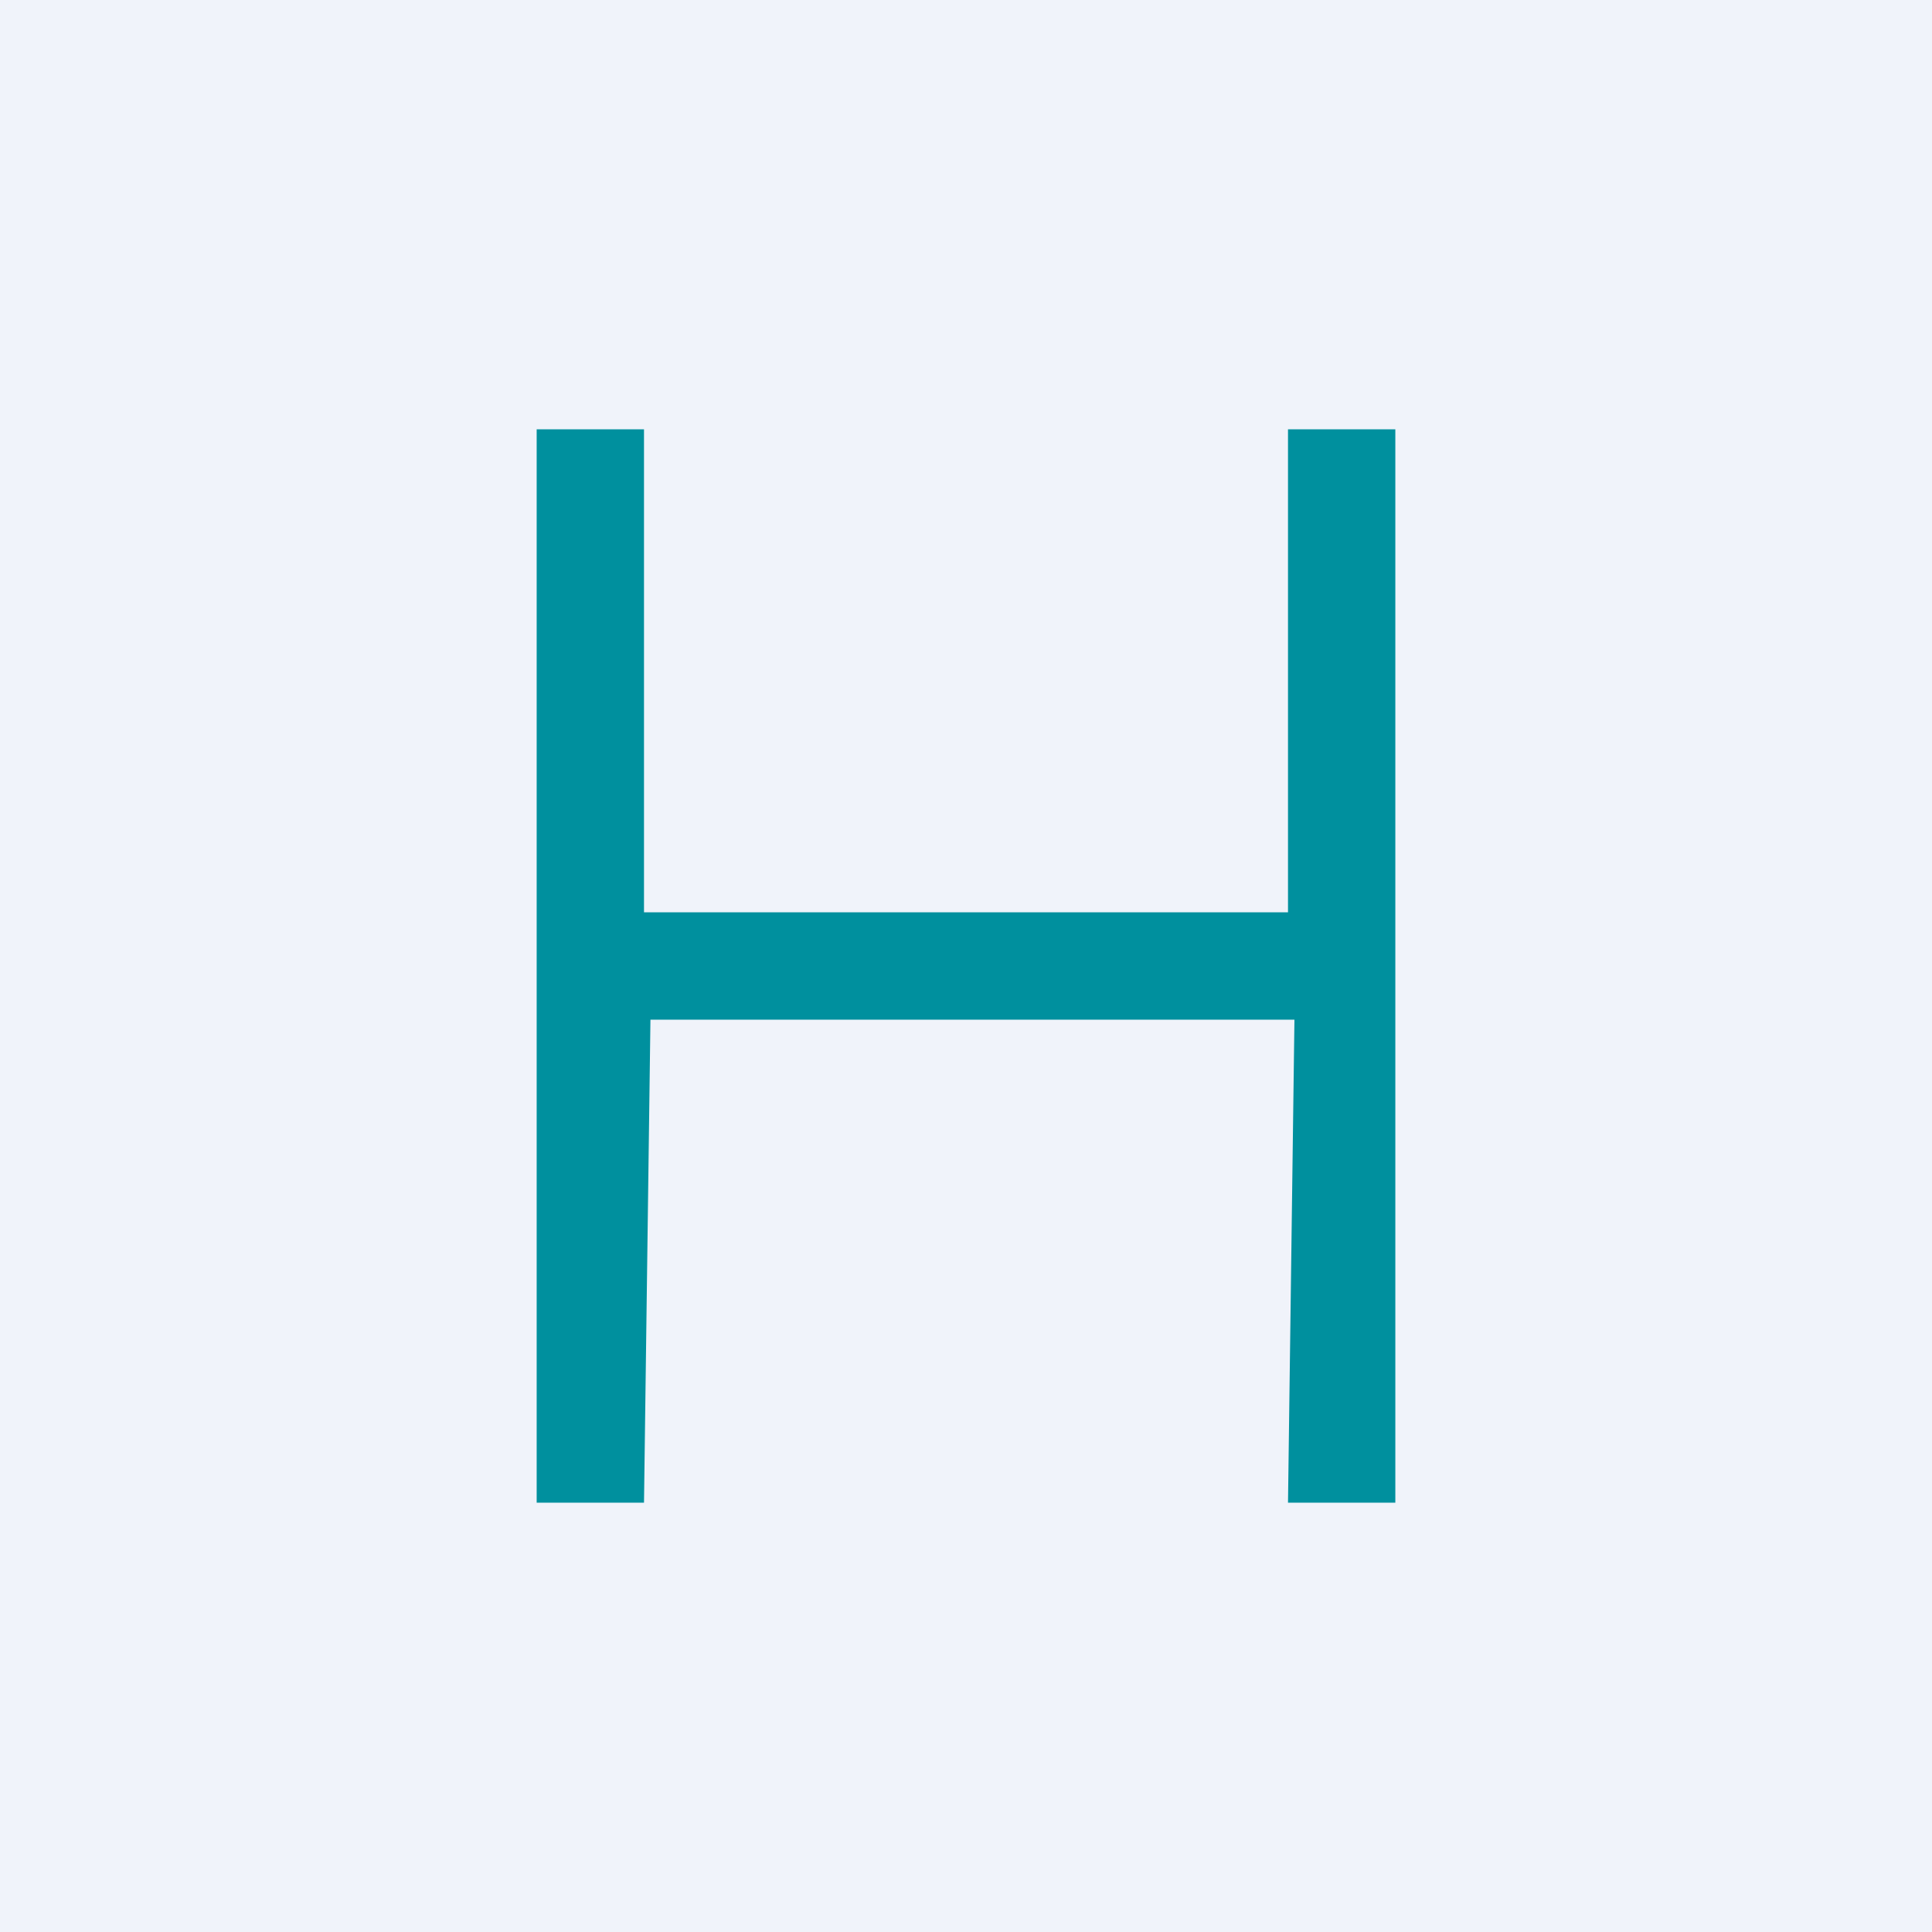 <!-- by TradingView --><svg width="18" height="18" viewBox="0 0 18 18" xmlns="http://www.w3.org/2000/svg"><path fill="#F0F3FA" d="M0 0h18v18H0z"/><path d="M6 4H5v10h1l.06-4.5h6L12 14h1V4h-1v4.5H6V4Z" fill="#00909E"/></svg>